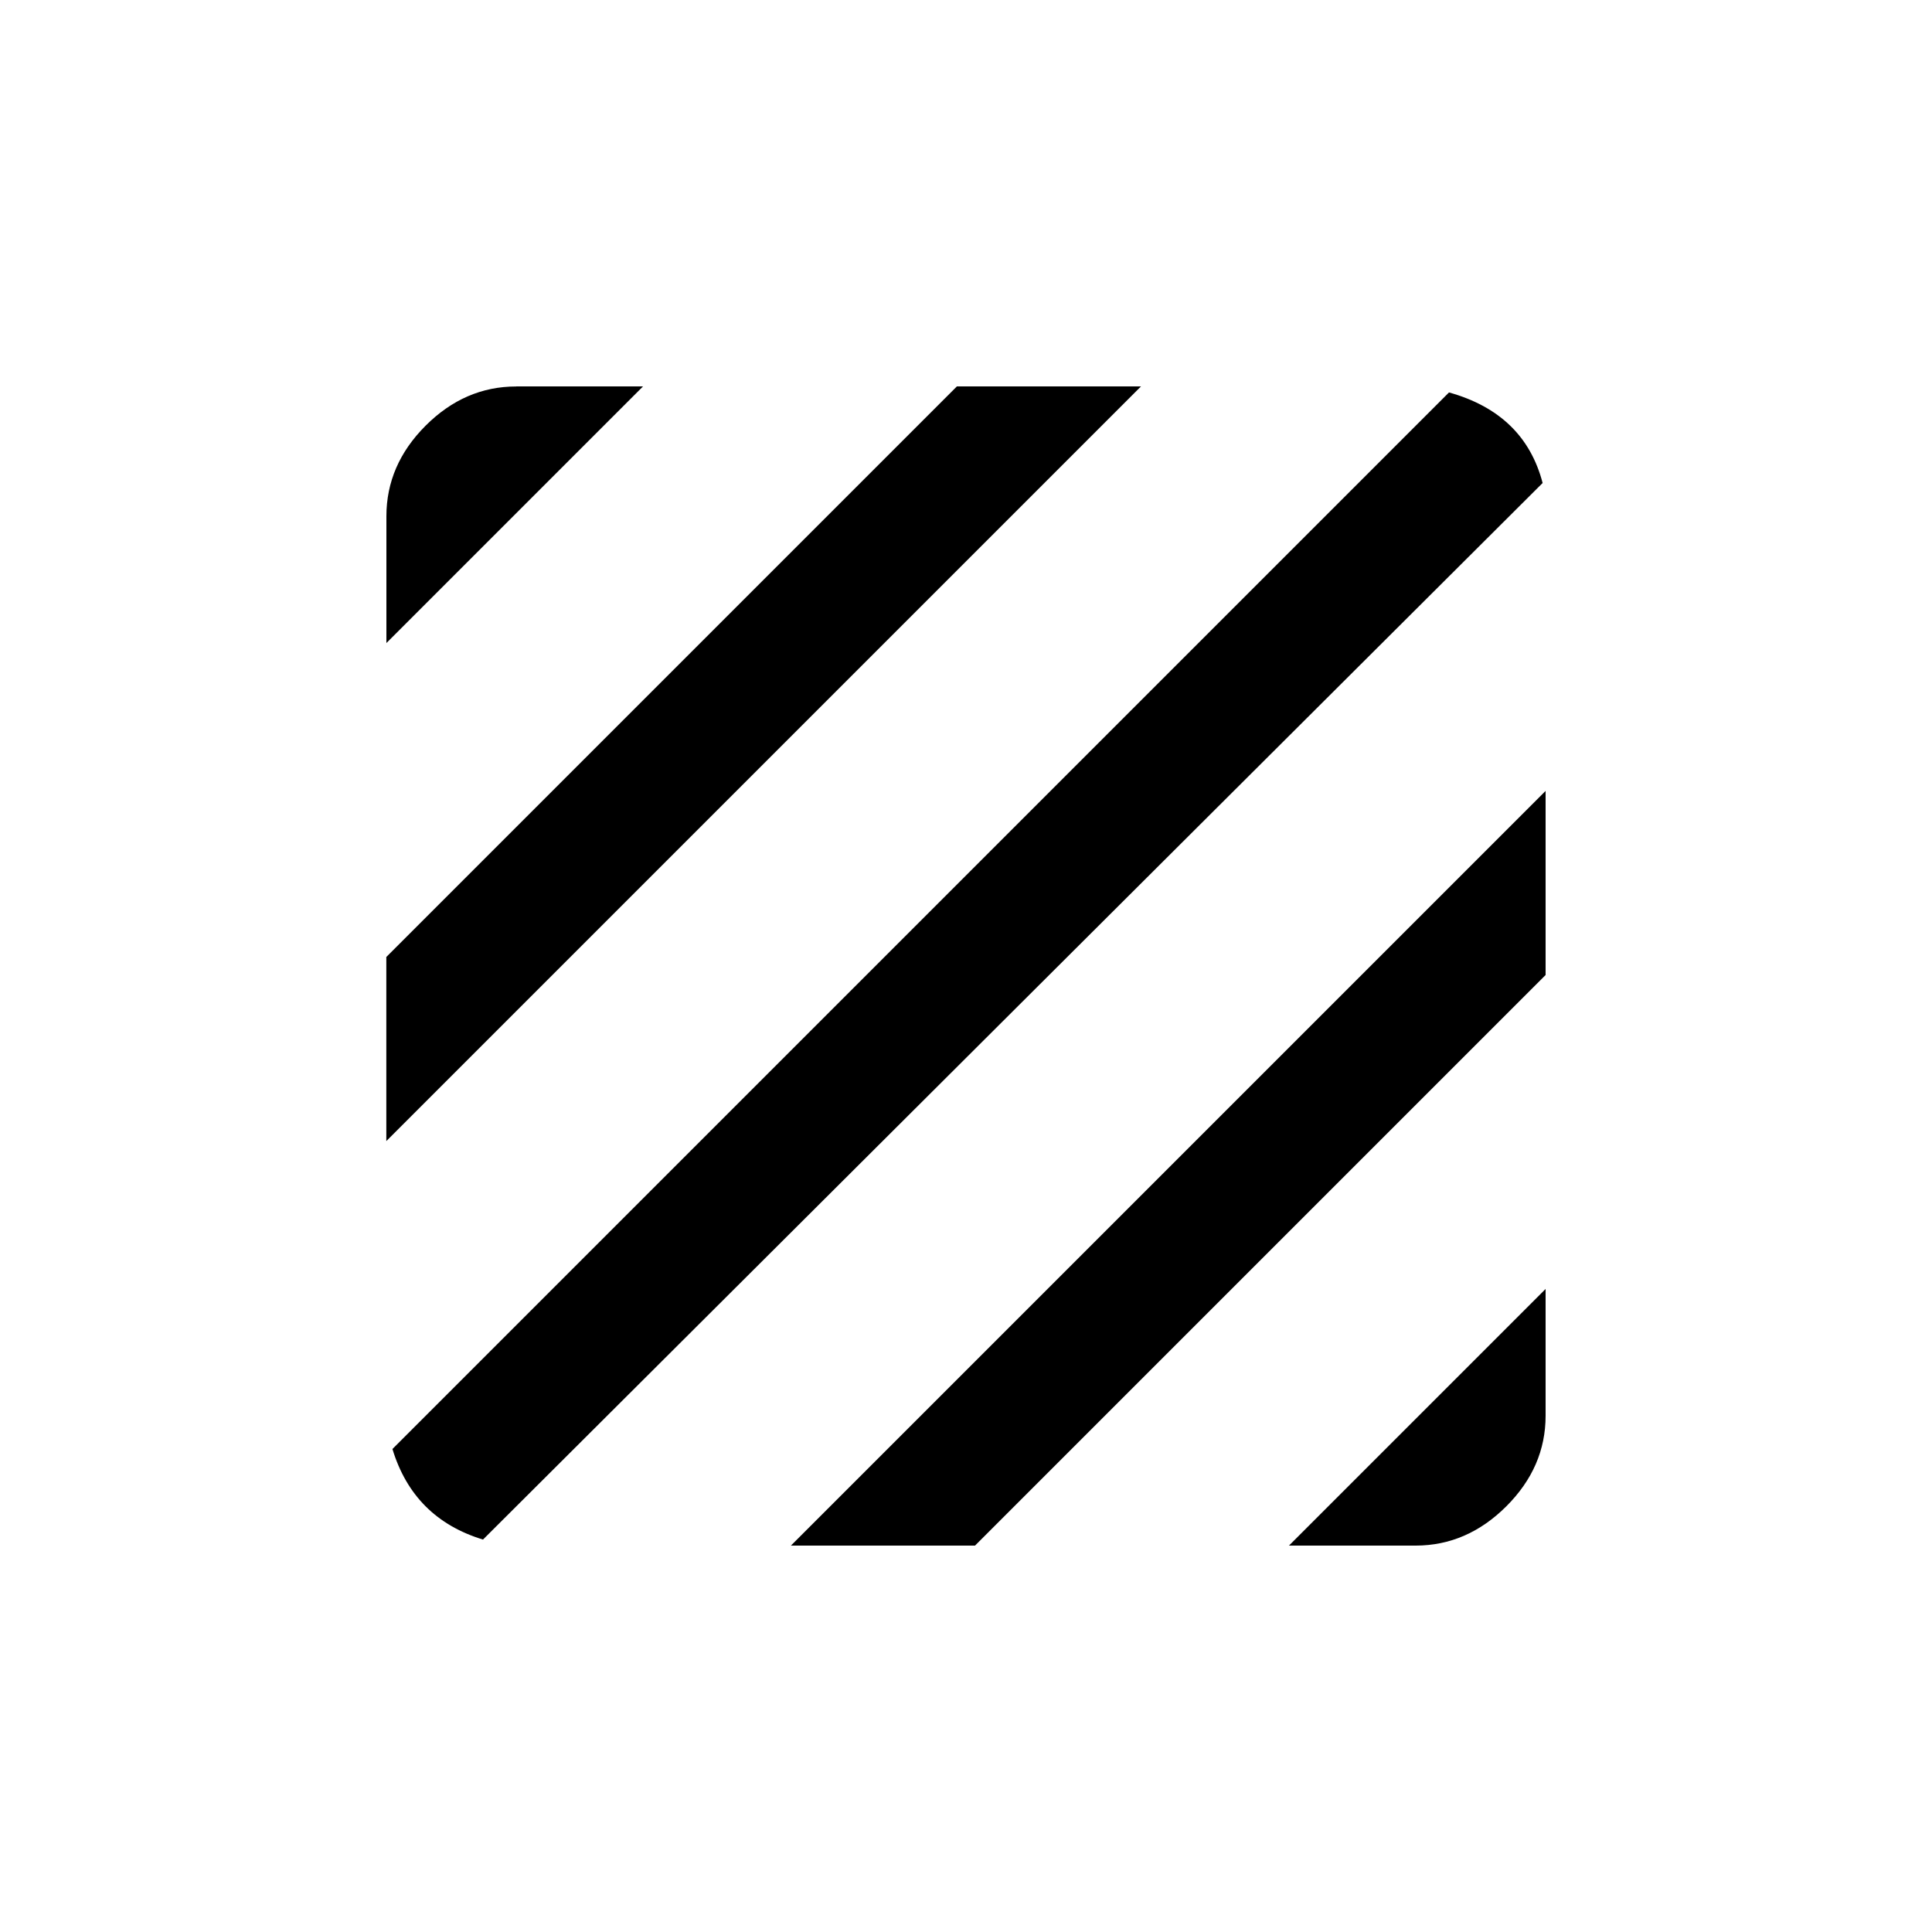 <!-- Generated by IcoMoon.io -->
<svg version="1.1" xmlns="http://www.w3.org/2000/svg" width="24" height="24" viewBox="0 0 24 24">
<title>texture</title>
<path d="M9.825 19.2l9.375-9.375v2.287l-7.088 7.088h-2.287zM19.2 17.587q0 0.638-0.488 1.125t-1.125 0.488h-1.575l3.188-3.188v1.575zM6.413 4.8h1.575l-3.188 3.188v-1.575q0-0.638 0.487-1.125t1.125-0.487zM11.887 4.8h2.287l-9.375 9.375v-2.287zM18 4.875q0.938 0.262 1.163 1.125l-13.163 13.125q-0.863-0.263-1.125-1.125z"></path>
</svg>
